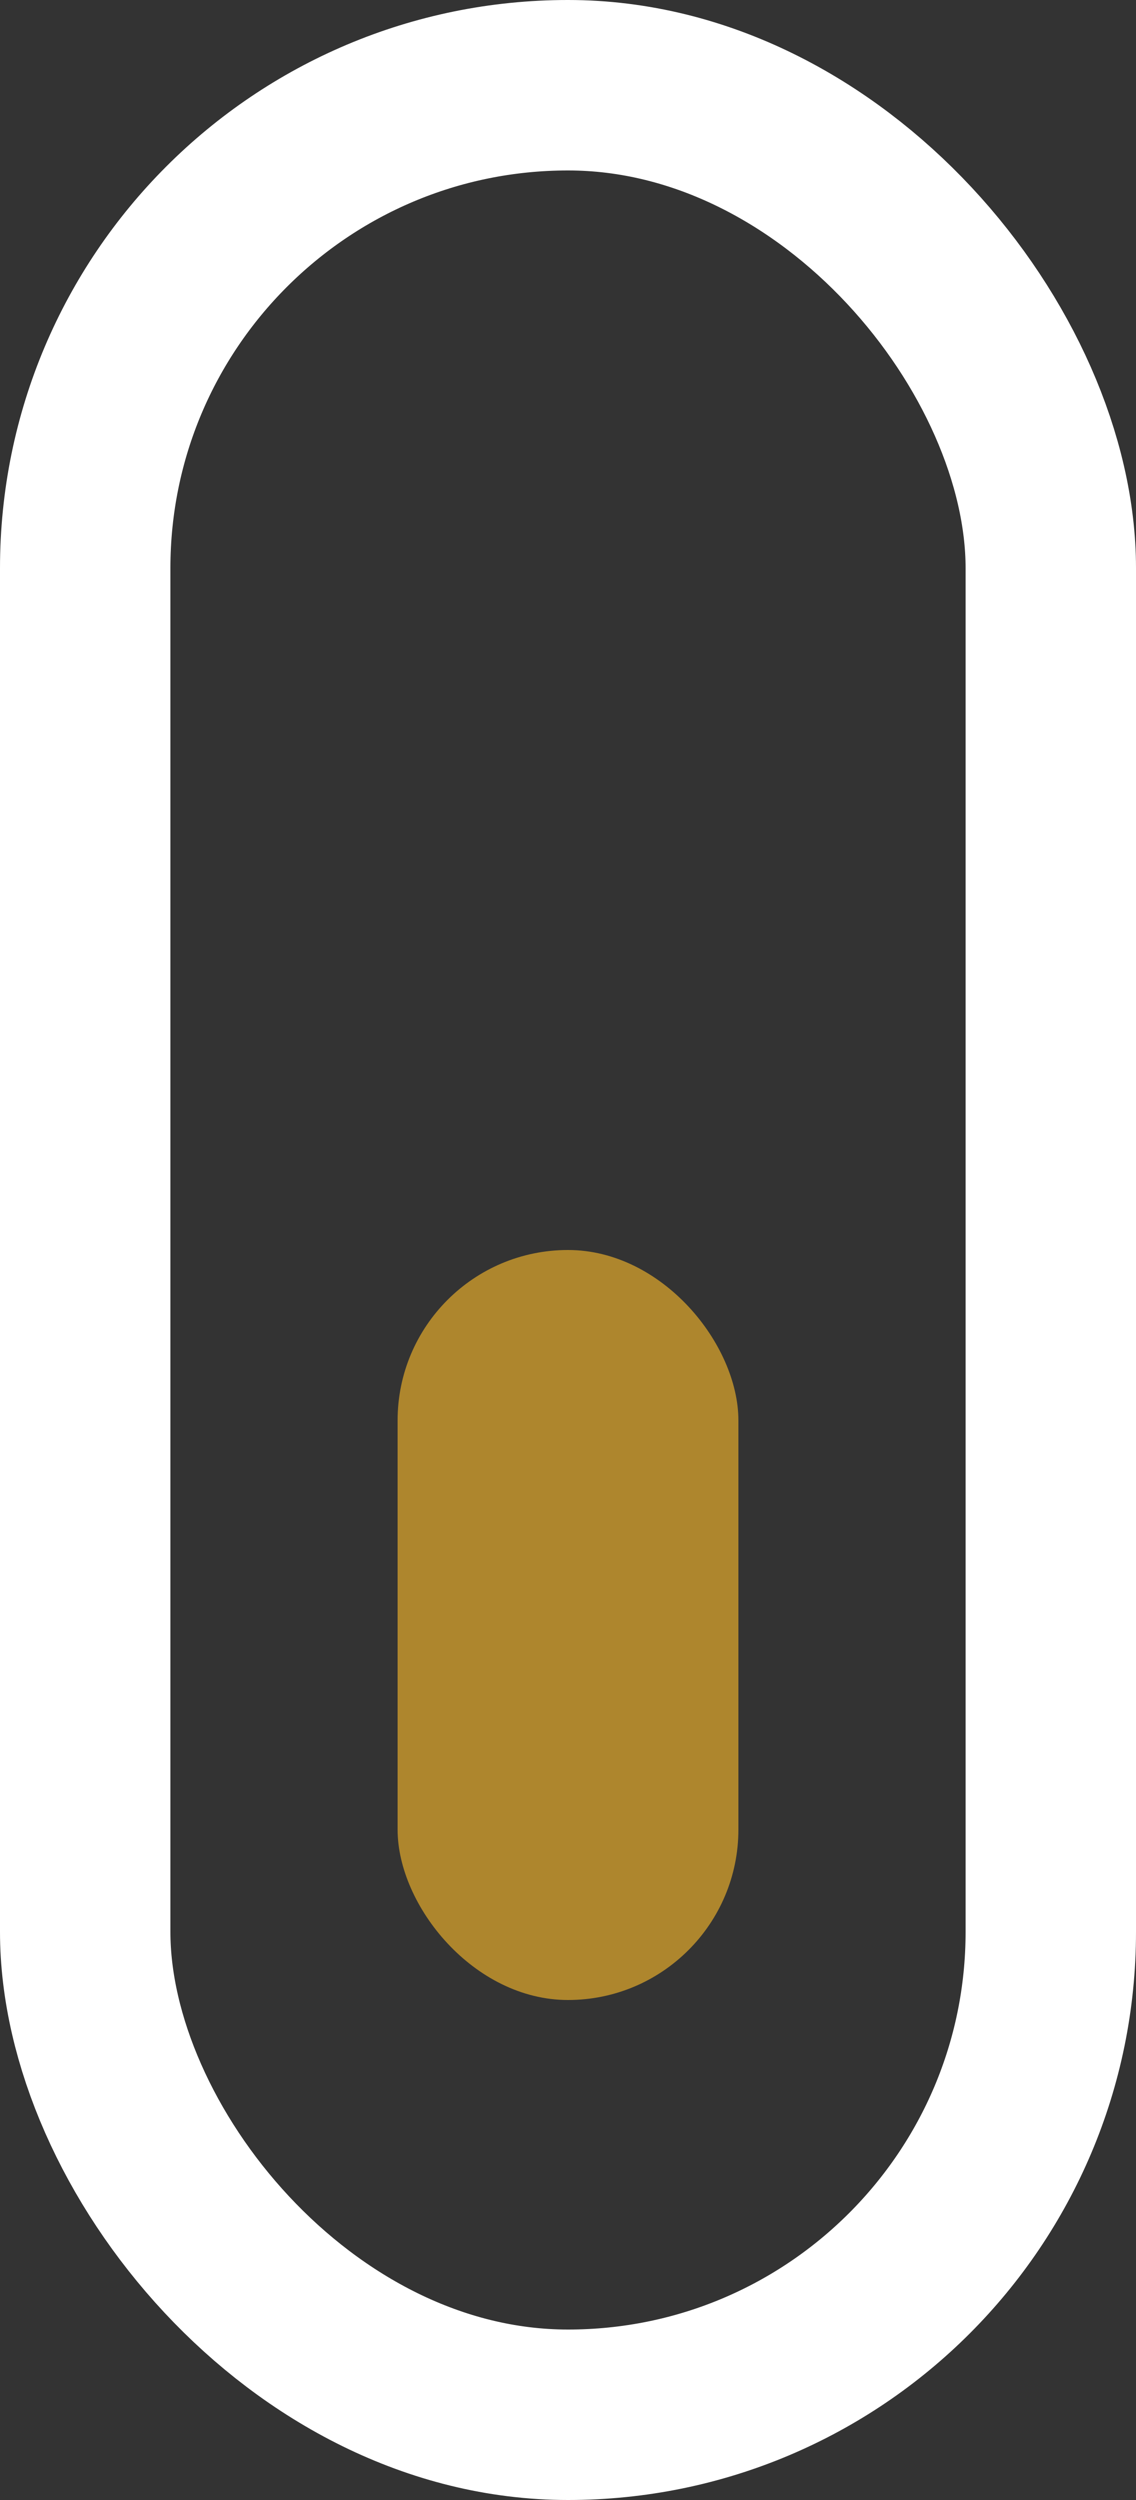 <svg xmlns="http://www.w3.org/2000/svg" width="40" height="88" viewBox="0 0 40 88">
  <rect x="0" y="0" width="40" height="88" fill="#333333" stroke="none"/>
  <g id="Scroll_Icon" data-name="Scroll Icon" transform="translate(-940 -912)">
    <rect id="Rectangle_5" data-name="Rectangle 5" width="12" height="26.4" rx="6" transform="translate(954 956)" fill="#ae862d"/>
    <g id="Rectangle_4" data-name="Rectangle 4" transform="translate(940 912)" fill="none" stroke="#fff" stroke-width="6">
      <rect width="40" height="88" rx="20" stroke="none"/>
      <rect x="3" y="3" width="34" height="82" rx="17" fill="none"/>
    </g>
  </g>
</svg>
